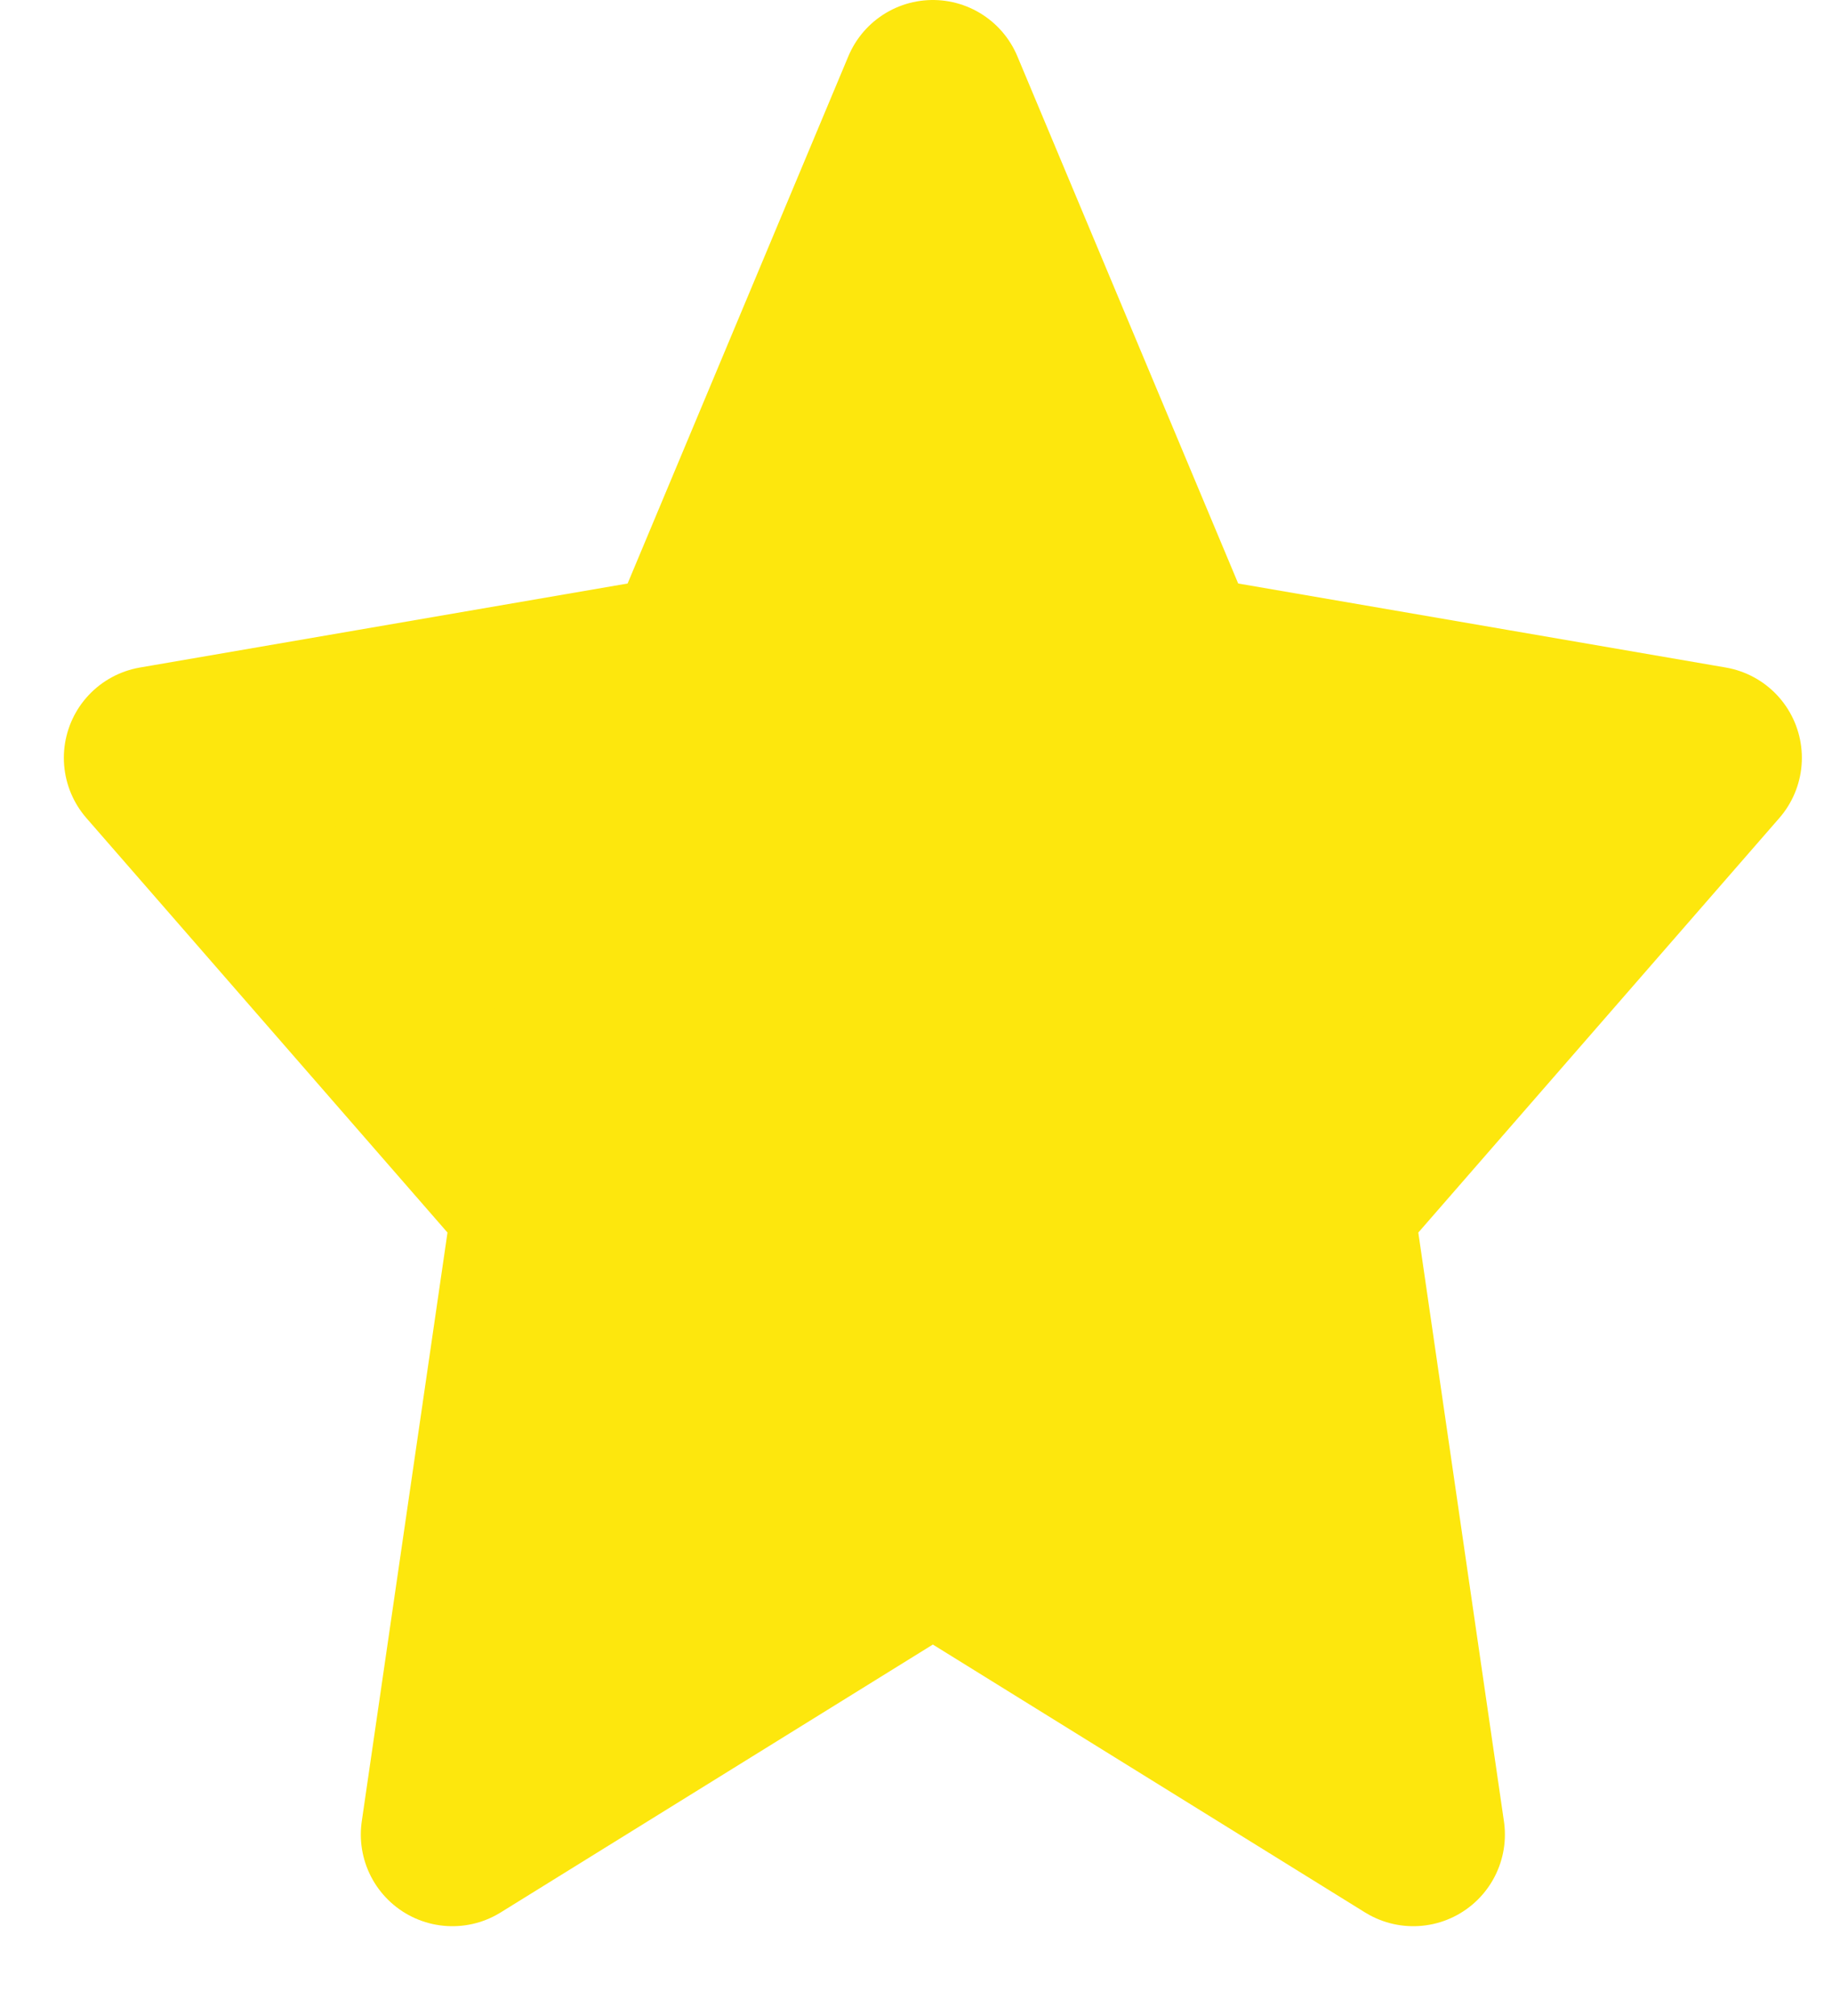 <svg width="20" height="22" viewBox="0 0 20 22" fill="none" xmlns="http://www.w3.org/2000/svg">
   <path d="M10.184 1L12.807 7.26L18.671 8.27L14.428 13.14L15.429 20.02L10.184 16.77L4.939 20.02L5.941 13.14L1.697 8.27L7.562 7.26L10.184 1Z" fill="#FDE70D" stroke="#FDE70D" stroke-width="2" stroke-linecap="round" stroke-linejoin="round" />
</svg>
   